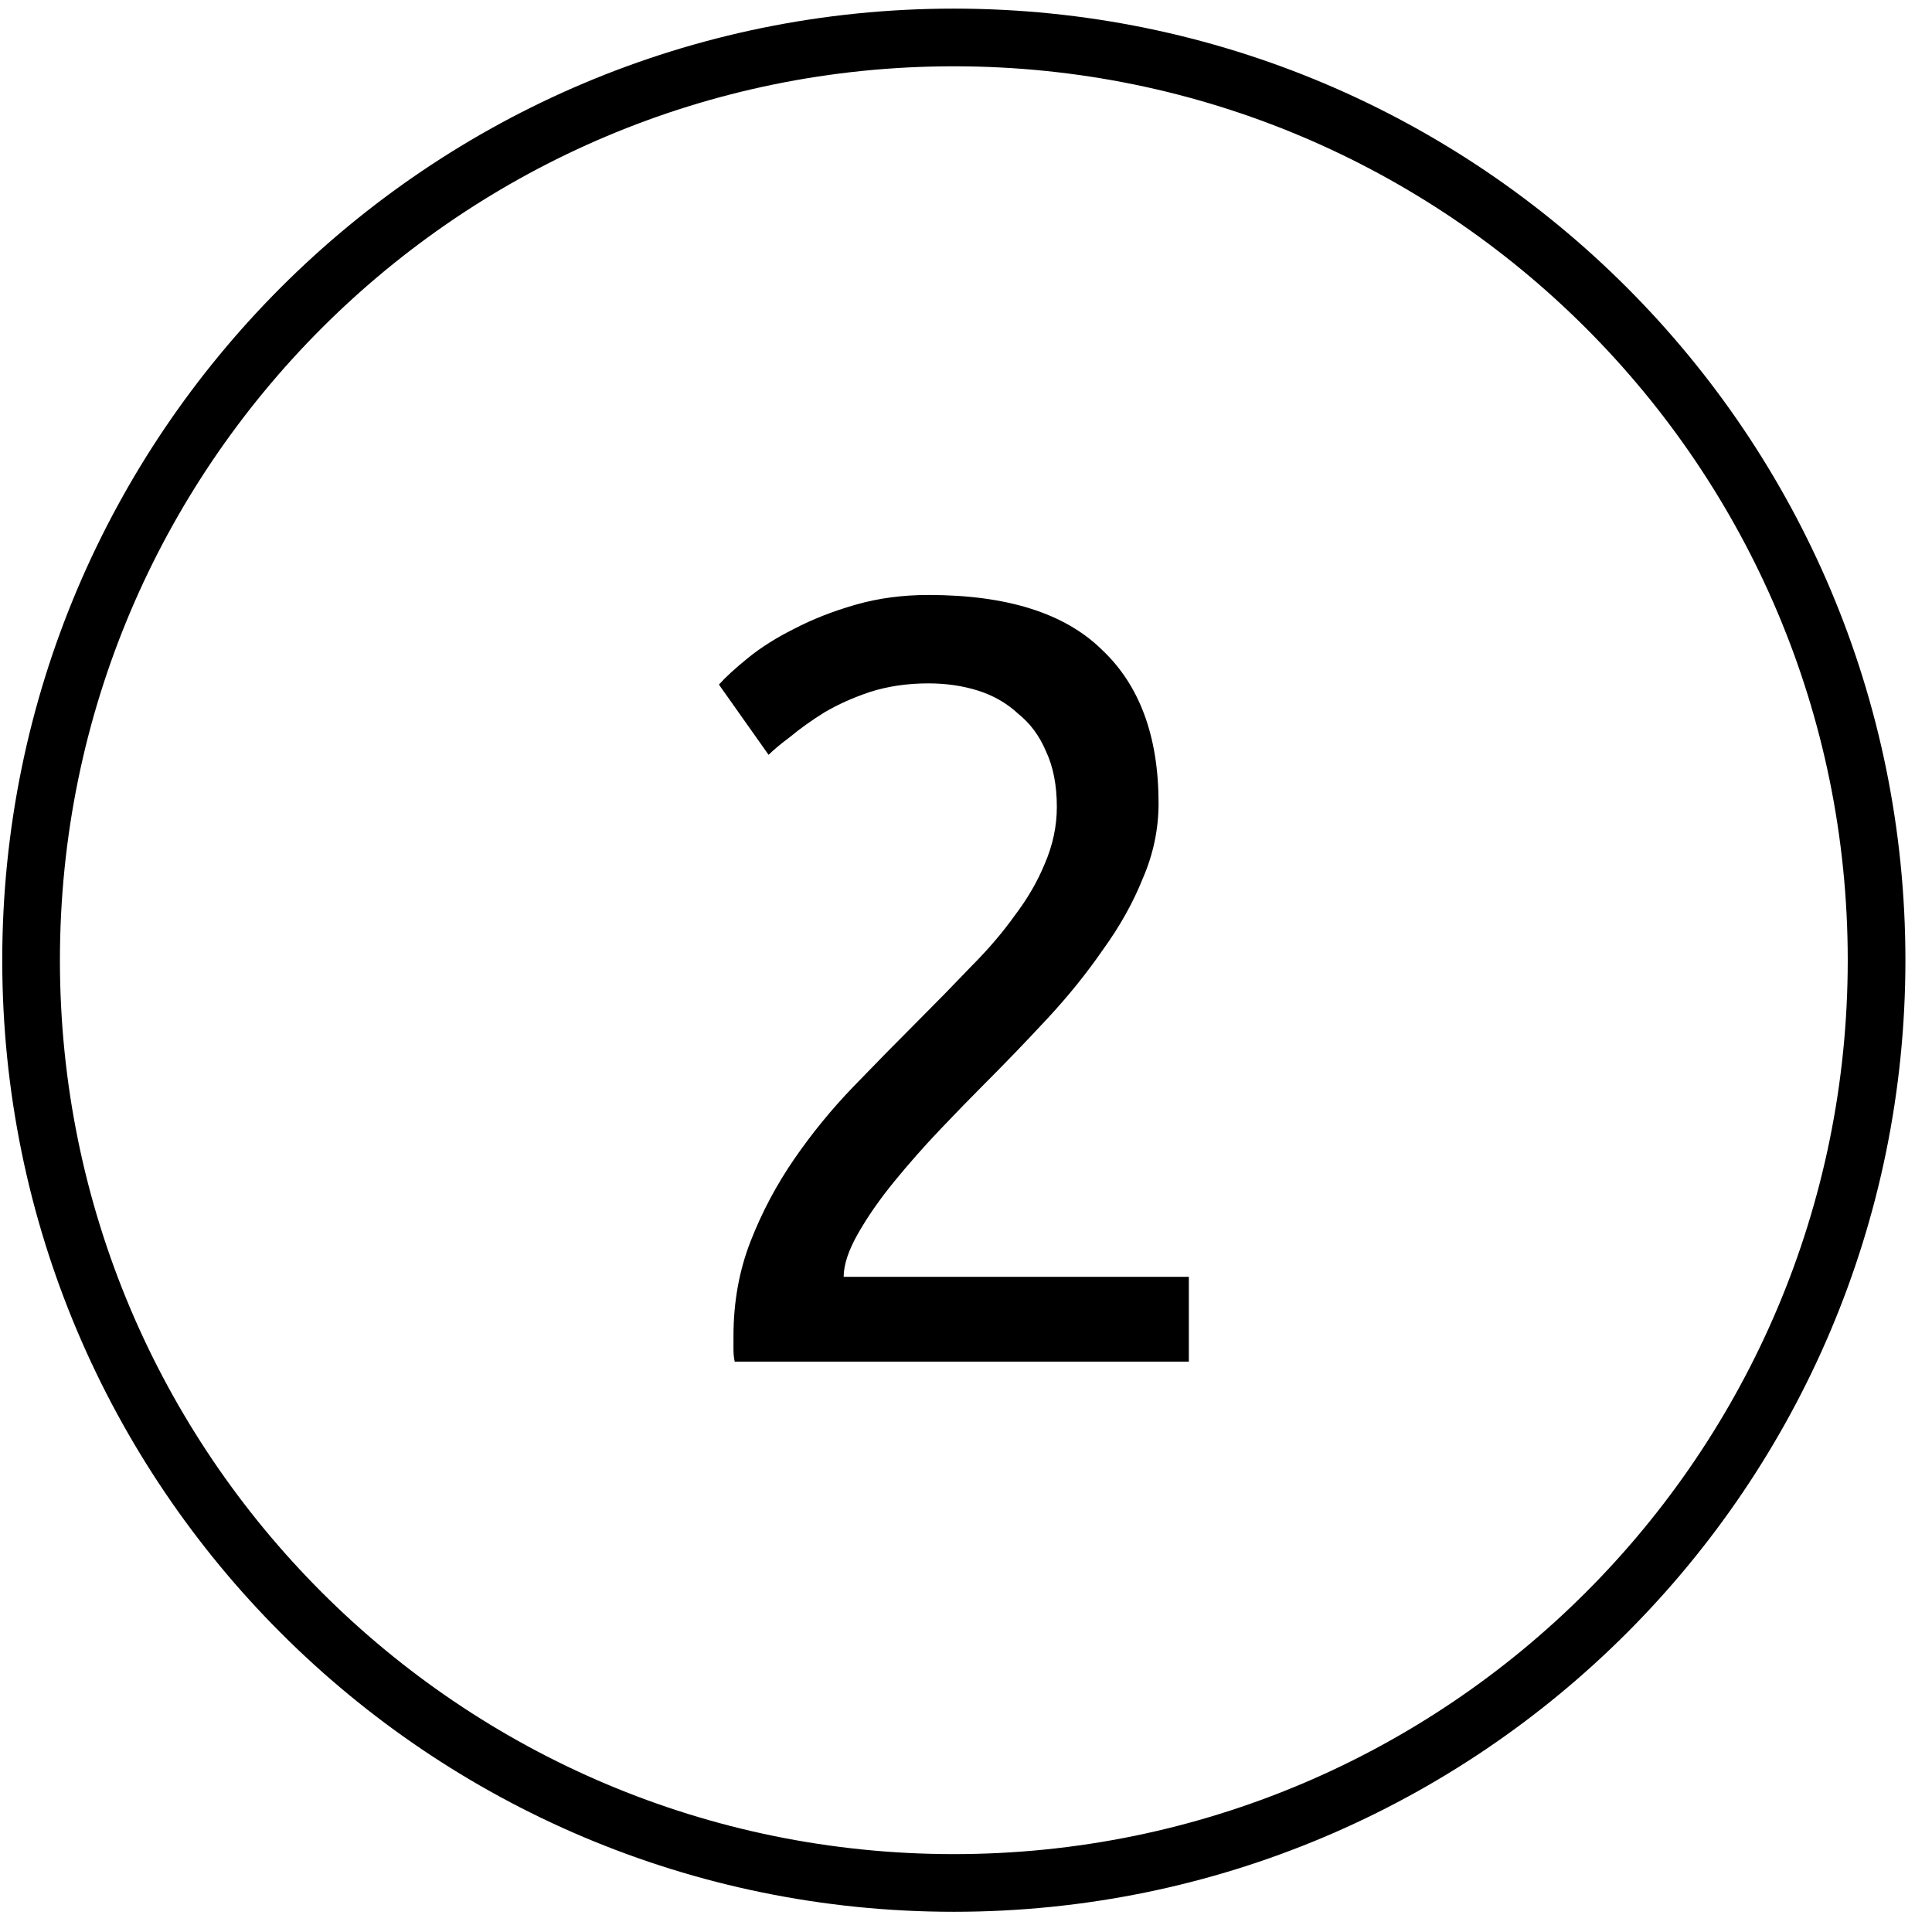 <svg width="67" height="67" viewBox="0 0 67 67" fill="none" xmlns="http://www.w3.org/2000/svg">
<path d="M40.178 27.857C40.178 28.753 39.996 29.621 39.632 30.461C39.296 31.301 38.834 32.127 38.246 32.939C37.686 33.751 37.042 34.549 36.314 35.333C35.586 36.117 34.844 36.887 34.088 37.643C33.668 38.063 33.178 38.567 32.618 39.155C32.058 39.743 31.526 40.345 31.022 40.961C30.518 41.577 30.098 42.179 29.762 42.767C29.426 43.355 29.258 43.859 29.258 44.279H41.228V47.219H25.478C25.45 47.079 25.436 46.939 25.436 46.799C25.436 46.631 25.436 46.477 25.436 46.337C25.436 45.161 25.632 44.069 26.024 43.061C26.416 42.053 26.92 41.101 27.536 40.205C28.152 39.309 28.838 38.469 29.594 37.685C30.378 36.873 31.148 36.089 31.904 35.333C32.52 34.717 33.108 34.115 33.668 33.527C34.256 32.939 34.76 32.351 35.18 31.763C35.628 31.175 35.978 30.573 36.23 29.957C36.51 29.313 36.65 28.655 36.65 27.983C36.65 27.227 36.524 26.583 36.272 26.051C36.048 25.519 35.726 25.085 35.306 24.749C34.914 24.385 34.452 24.119 33.92 23.951C33.388 23.783 32.814 23.699 32.198 23.699C31.47 23.699 30.798 23.797 30.182 23.993C29.594 24.189 29.062 24.427 28.586 24.707C28.138 24.987 27.746 25.267 27.41 25.547C27.074 25.799 26.822 26.009 26.654 26.177L24.932 23.741C25.156 23.489 25.492 23.181 25.94 22.817C26.388 22.453 26.92 22.117 27.536 21.809C28.18 21.473 28.894 21.193 29.678 20.969C30.462 20.745 31.302 20.633 32.198 20.633C34.914 20.633 36.916 21.263 38.204 22.523C39.52 23.755 40.178 25.533 40.178 27.857Z" fill="black"/>
<path d="M33.078 65.299C50.751 65.299 65.078 50.972 65.078 33.299C65.078 15.626 50.751 1.299 33.078 1.299C15.405 1.299 1.078 15.626 1.078 33.299C1.078 50.972 15.405 65.299 33.078 65.299Z" stroke="black" stroke-width="2"/>
</svg>

